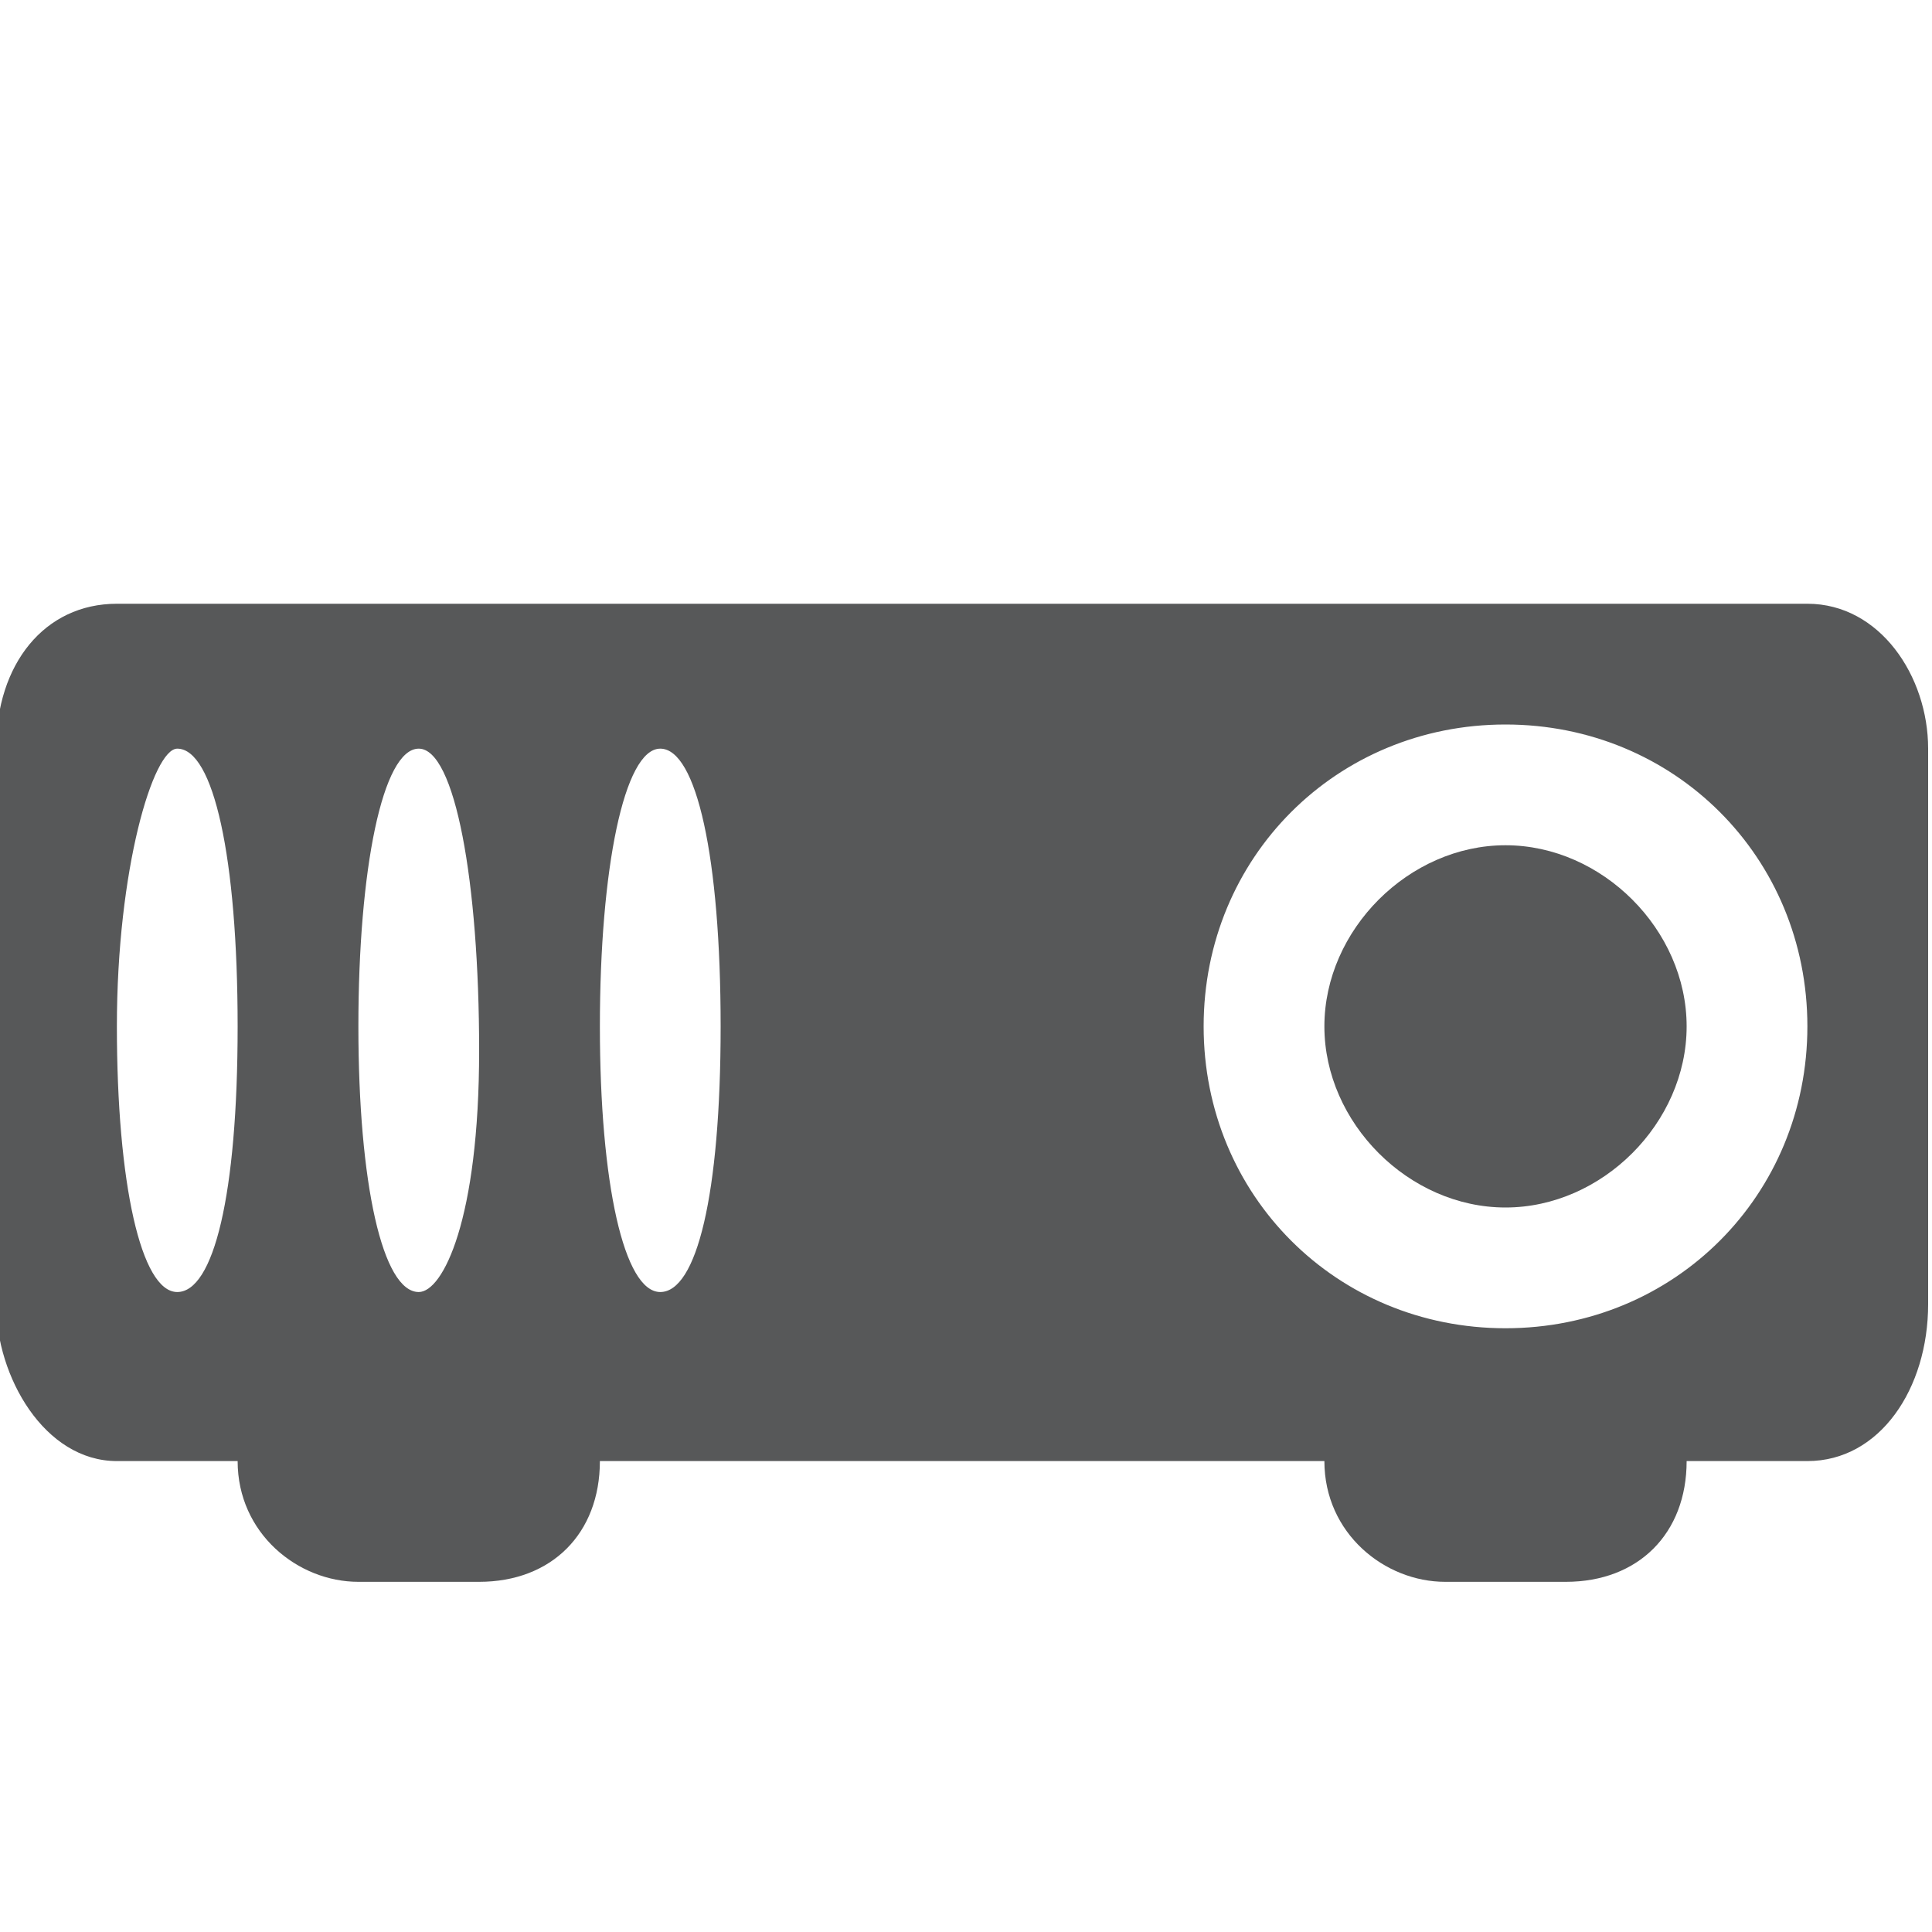 <?xml version="1.0" encoding="utf-8"?>
<!-- Generator: Adobe Illustrator 25.0.0, SVG Export Plug-In . SVG Version: 6.00 Build 0)  -->
<svg version="1.1"
	 id="svg7384" xmlns:cc="http://creativecommons.org/ns#" xmlns:dc="http://purl.org/dc/elements/1.1/" xmlns:inkscape="http://www.inkscape.org/namespaces/inkscape" xmlns:rdf="http://www.w3.org/1999/02/22-rdf-syntax-ns#" xmlns:sodipodi="http://sodipodi.sourceforge.net/DTD/sodipodi-0.dtd" xmlns:svg="http://www.w3.org/2000/svg"
	 xmlns="http://www.w3.org/2000/svg" xmlns:xlink="http://www.w3.org/1999/xlink" x="0px" y="0px" viewBox="0 0 16 16"
	 style="enable-background:new 0 0 16 16;" xml:space="preserve">
<style type="text/css">
	.st0{opacity:0.75;}
	.st1{fill:#1F2022;}
</style>
<sodipodi:namedview  bordercolor="#666666" borderopacity="1" gridtolerance="10" guidetolerance="10" id="namedview88" inkscape:bbox-paths="false" inkscape:current-layer="layer10" inkscape:cx="-27.5297" inkscape:cy="8.96987" inkscape:guide-bbox="true" inkscape:object-nodes="false" inkscape:object-paths="false" inkscape:pageopacity="1" inkscape:pageshadow="2" inkscape:snap-bbox="true" inkscape:snap-bbox-midpoints="false" inkscape:snap-global="true" inkscape:snap-grids="true" inkscape:snap-nodes="false" inkscape:snap-others="false" inkscape:snap-to-guides="true" inkscape:window-height="1381" inkscape:window-maximized="1" inkscape:window-width="2560" inkscape:window-x="1600" inkscape:window-y="27" inkscape:zoom="1" objecttolerance="10" pagecolor="#555753" showborder="false" showgrid="false" showguides="true">
	
		<inkscape:grid  empspacing="2" enabled="true" id="grid4866" snapvisiblegridlinesonly="true" spacingx="1px" spacingy="1px" type="xygrid" visible="true">
		</inkscape:grid>
</sodipodi:namedview>
<g id="layer9" transform="translate(-101.032,-467)" inkscape:groupmode="layer" inkscape:label="status">
</g>
<g id="layer10" transform="translate(-101.032,-467)" inkscape:groupmode="layer" inkscape:label="devices" class="st0">
	<path id="rect9405" inkscape:connector-curvature="0" sodipodi:nodetypes="sssscssccsscsssssssssssssssssssssssss" class="st1" d="
		M102,472c-0.6,0-1,0.5-1,1.2v4.6c0,0.6,0.4,1.3,1,1.3h1c0,0.6,0.5,1,1,1h1c0.6,0,1-0.4,1-1h6c0,0.6,0.5,1,1,1h1c0.6,0,1-0.4,1-1h1
		c0.6,0,1-0.6,1-1.3v-4.6c0-0.6-0.4-1.2-1-1.2H102z M102.5,473.2c0.3,0,0.5,0.9,0.5,2.3s-0.2,2.2-0.5,2.2s-0.5-0.9-0.5-2.2
		S102.3,473.2,102.5,473.2z M104.5,473.2c0.3,0,0.5,1.1,0.5,2.5s-0.3,2-0.5,2c-0.3,0-0.5-0.9-0.5-2.2S104.2,473.2,104.5,473.2z
		 M106.5,473.2c0.3,0,0.5,0.9,0.5,2.3s-0.2,2.2-0.5,2.2s-0.5-0.9-0.5-2.2S106.2,473.2,106.5,473.2z M113.5,473
		c1.4,0,2.5,1.1,2.5,2.5s-1.1,2.5-2.5,2.5s-2.5-1.1-2.5-2.5S112.1,473,113.5,473z"/>
	<path id="path9418" sodipodi:cx="-127" sodipodi:cy="258" sodipodi:rx="2" sodipodi:ry="2" sodipodi:type="arc" class="st1" d="
		M115,475.5c0,0.8-0.7,1.5-1.5,1.5s-1.5-0.7-1.5-1.5s0.7-1.5,1.5-1.5S115,474.7,115,475.5z"/>
</g>
<g id="layer11" transform="translate(-101.032,-467)" inkscape:groupmode="layer" inkscape:label="apps">
</g>
<g id="layer13" transform="translate(-101.032,-467)" inkscape:groupmode="layer" inkscape:label="places">
</g>
<g id="layer14" transform="translate(-101.032,-467)" inkscape:groupmode="layer" inkscape:label="mimetypes">
</g>
<g id="layer15" transform="translate(-101.032,-467)" inkscape:groupmode="layer" inkscape:label="emblems">
</g>
<g id="g71291" transform="translate(-101.032,-467)" inkscape:groupmode="layer" inkscape:label="emotes">
</g>
<g id="g4953" transform="translate(-101.032,-467)" inkscape:groupmode="layer" inkscape:label="categories">
</g>
<g id="layer12" transform="translate(-101.032,-467)" inkscape:groupmode="layer" inkscape:label="actions">
</g>
</svg>
